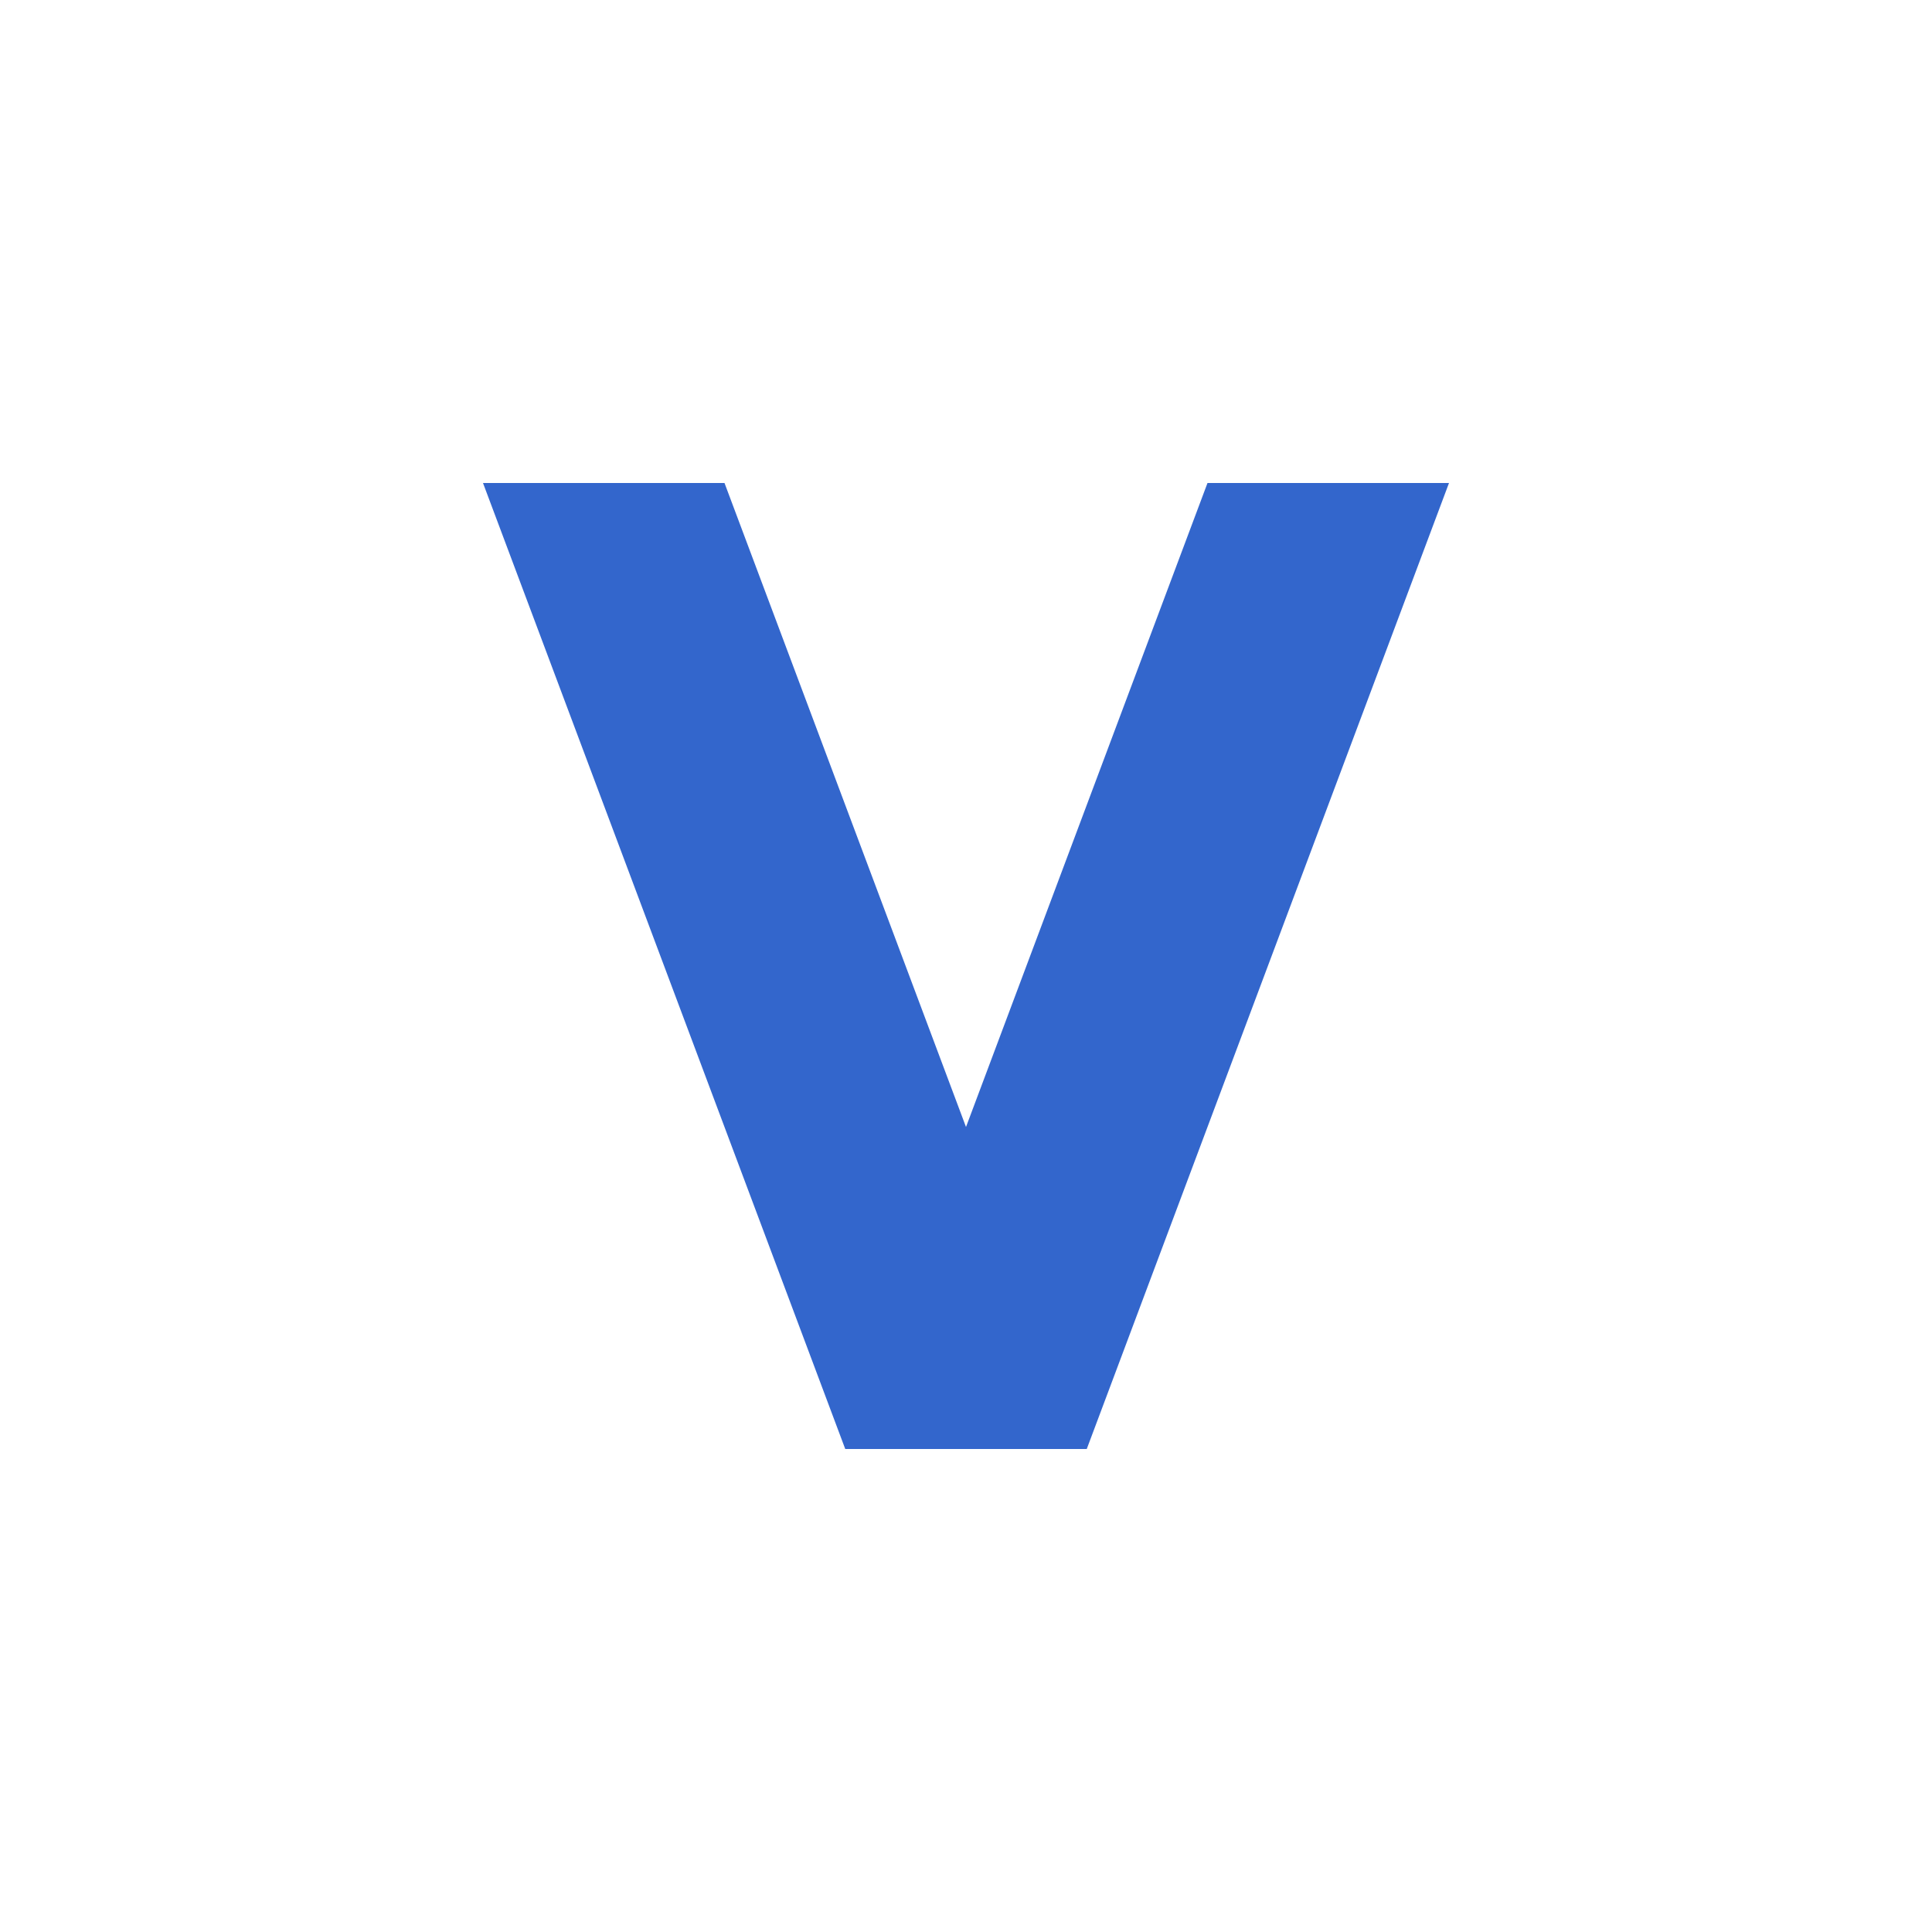 <?xml version="1.0" encoding="utf-8"?>
<svg xmlns="http://www.w3.org/2000/svg" width="24" height="24" viewBox="0 0 24 24"><style>* { fill: #36c }</style>
    <g id="bold-v">
        <path id="v" d="M10.5 18L6 6h3l3 8 3-8h3l-4.5 12"/>
    </g>
</svg>
